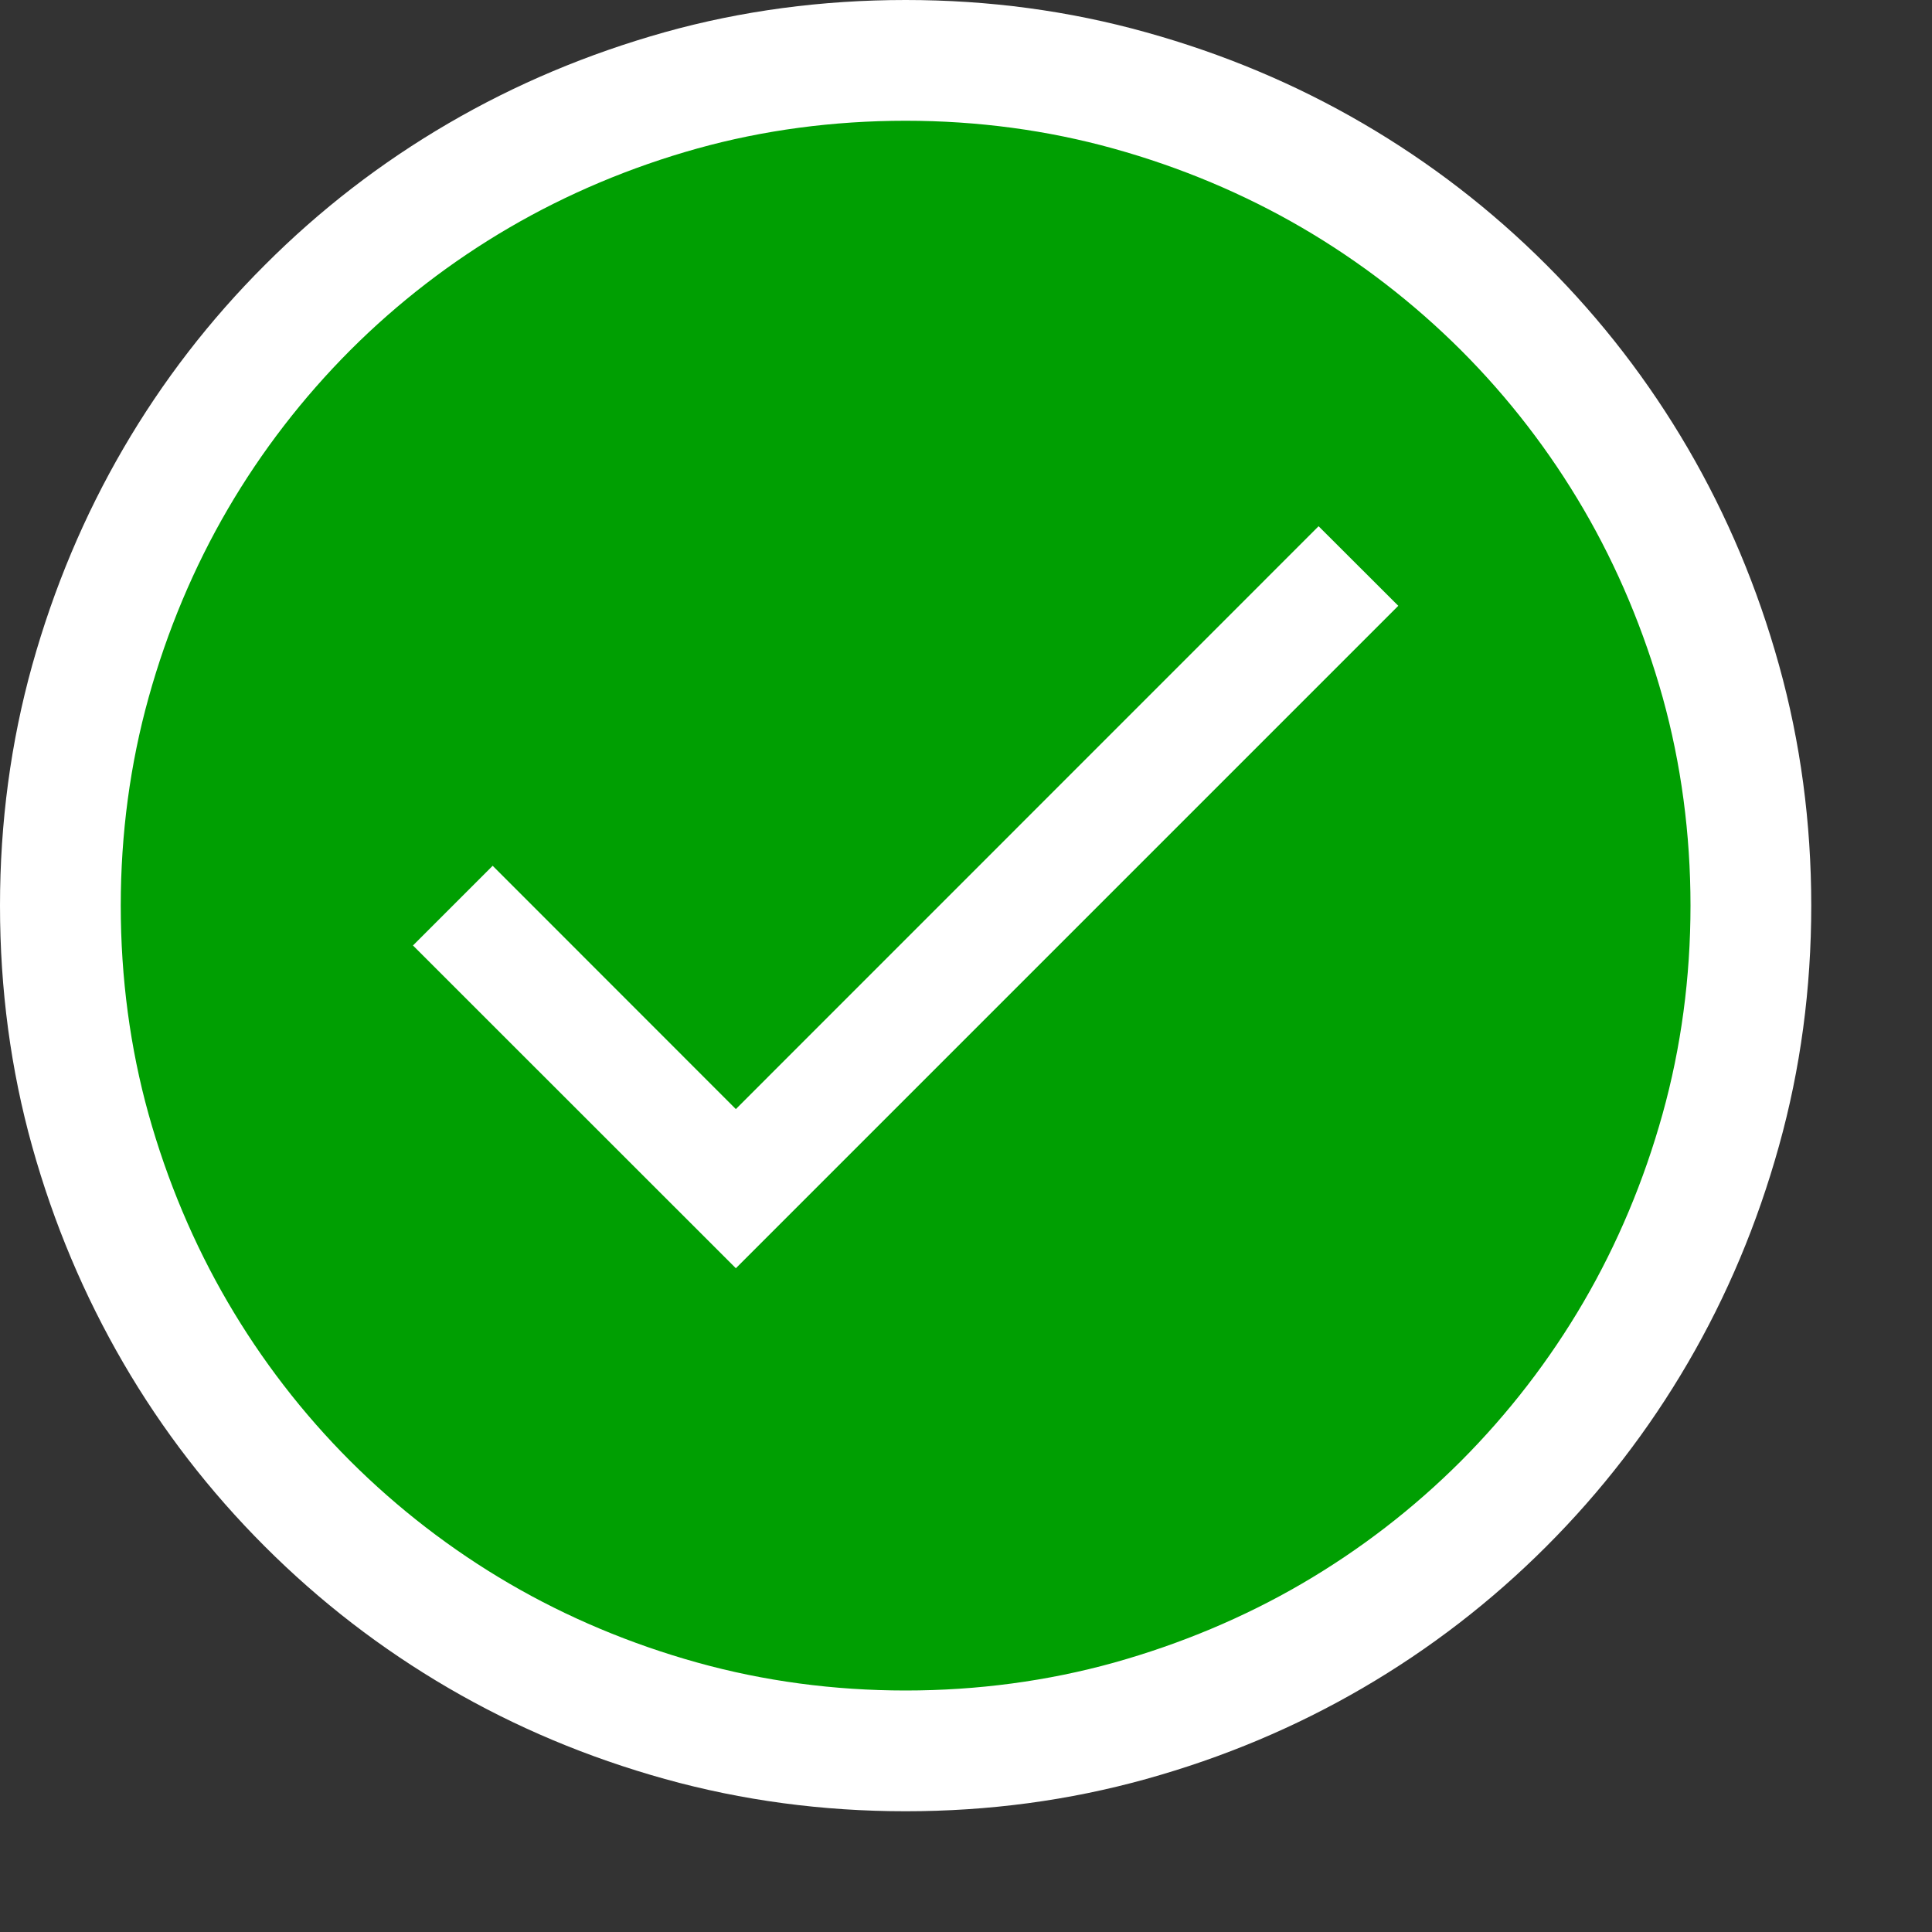 <?xml version="1.0" encoding="utf-8"?>
<!-- Generator: Adobe Illustrator 19.1.0, SVG Export Plug-In . SVG Version: 6.00 Build 0)  -->
<svg version="1.1" id="Layer_1" xmlns="http://www.w3.org/2000/svg" xmlns:xlink="http://www.w3.org/1999/xlink" x="0px" y="0px"
	 width="16px" height="16px" viewBox="0 0 16 16" enable-background="new 0 0 16 16" xml:space="preserve">
<rect x="0" y="0" width="16" height="16" fill="#333333" stroke="none"/>
<path fill="#009F02" d="M7.5,14.5c-0.641,0-1.266-0.084-1.857-0.249c-0.597-0.167-1.161-0.403-1.677-0.705
	c-0.517-0.302-0.995-0.67-1.418-1.093c-0.423-0.424-0.792-0.901-1.094-1.419c-0.301-0.516-0.538-1.079-0.704-1.673
	C0.584,8.771,0.5,8.146,0.5,7.5c0-0.641,0.084-1.266,0.249-1.857c0.167-0.597,0.403-1.161,0.705-1.677
	c0.302-0.517,0.67-0.995,1.093-1.418c0.424-0.423,0.901-0.792,1.419-1.094c0.516-0.301,1.079-0.538,1.673-0.704
	C6.229,0.584,6.854,0.5,7.5,0.5c0.641,0,1.266,0.084,1.857,0.249c0.597,0.167,1.161,0.403,1.677,0.705
	c0.517,0.302,0.995,0.67,1.418,1.093c0.423,0.424,0.792,0.901,1.094,1.419c0.301,0.516,0.538,1.08,0.704,1.676
	C14.416,6.234,14.5,6.859,14.5,7.5s-0.084,1.266-0.249,1.857c-0.167,0.597-0.403,1.161-0.705,1.677
	c-0.302,0.517-0.67,0.995-1.093,1.418c-0.424,0.423-0.901,0.792-1.419,1.094c-0.516,0.301-1.08,0.538-1.676,0.704
	C8.766,14.416,8.141,14.5,7.5,14.5z"/>
<path fill="#FFFFFF" d="M7.5,1c0.595,0,1.175,0.078,1.724,0.231c0.554,0.154,1.079,0.375,1.559,0.655
	c0.48,0.28,0.923,0.622,1.317,1.015c0.394,0.394,0.735,0.837,1.015,1.317c0.28,0.48,0.5,1.005,0.655,1.559
	C13.922,6.325,14,6.905,14,7.5s-0.078,1.175-0.231,1.724c-0.154,0.554-0.375,1.079-0.655,1.559c-0.28,0.48-0.622,0.923-1.015,1.317
	c-0.394,0.394-0.837,0.735-1.317,1.015c-0.48,0.28-1.005,0.5-1.559,0.655C8.675,13.922,8.095,14,7.5,14s-1.175-0.078-1.724-0.231
	c-0.554-0.154-1.079-0.375-1.559-0.655c-0.48-0.28-0.923-0.622-1.317-1.015c-0.394-0.394-0.735-0.837-1.015-1.317
	c-0.28-0.48-0.501-1.004-0.655-1.556C1.078,8.68,1,8.099,1,7.5c0-0.595,0.078-1.175,0.231-1.724
	c0.154-0.554,0.375-1.079,0.655-1.559c0.28-0.48,0.622-0.923,1.015-1.317c0.394-0.394,0.837-0.735,1.317-1.015
	c0.48-0.28,1.004-0.501,1.556-0.655C6.32,1.078,6.901,1,7.5,1 M7.5,0C6.807,0,6.141,0.089,5.504,0.267
	C4.867,0.446,4.27,0.697,3.713,1.022C3.157,1.346,2.65,1.737,2.194,2.194C1.737,2.65,1.346,3.157,1.022,3.713
	S0.446,4.868,0.267,5.508C0.089,6.147,0,6.812,0,7.5c0,0.693,0.089,1.359,0.267,1.996c0.178,0.637,0.43,1.234,0.754,1.791
	s0.715,1.063,1.172,1.52c0.457,0.457,0.963,0.847,1.52,1.172c0.557,0.325,1.155,0.576,1.794,0.754C6.147,14.911,6.812,15,7.5,15
	s1.353-0.089,1.992-0.267c0.64-0.178,1.238-0.43,1.794-0.754c0.557-0.325,1.063-0.715,1.52-1.172
	c0.457-0.457,0.847-0.963,1.172-1.52c0.325-0.557,0.576-1.155,0.754-1.794C14.911,8.853,15,8.188,15,7.5s-0.089-1.353-0.267-1.992
	c-0.178-0.64-0.43-1.238-0.754-1.794c-0.325-0.557-0.715-1.063-1.172-1.52c-0.457-0.457-0.963-0.847-1.52-1.172
	c-0.557-0.325-1.155-0.576-1.794-0.754C8.853,0.089,8.188,0,7.5,0L7.5,0z"/>
<polygon fill="#FFFFFF" points="10.92,4.358 11.58,5.017 6.094,10.503 3.42,7.83 4.08,7.17 6.094,9.185 "/>
</svg>
